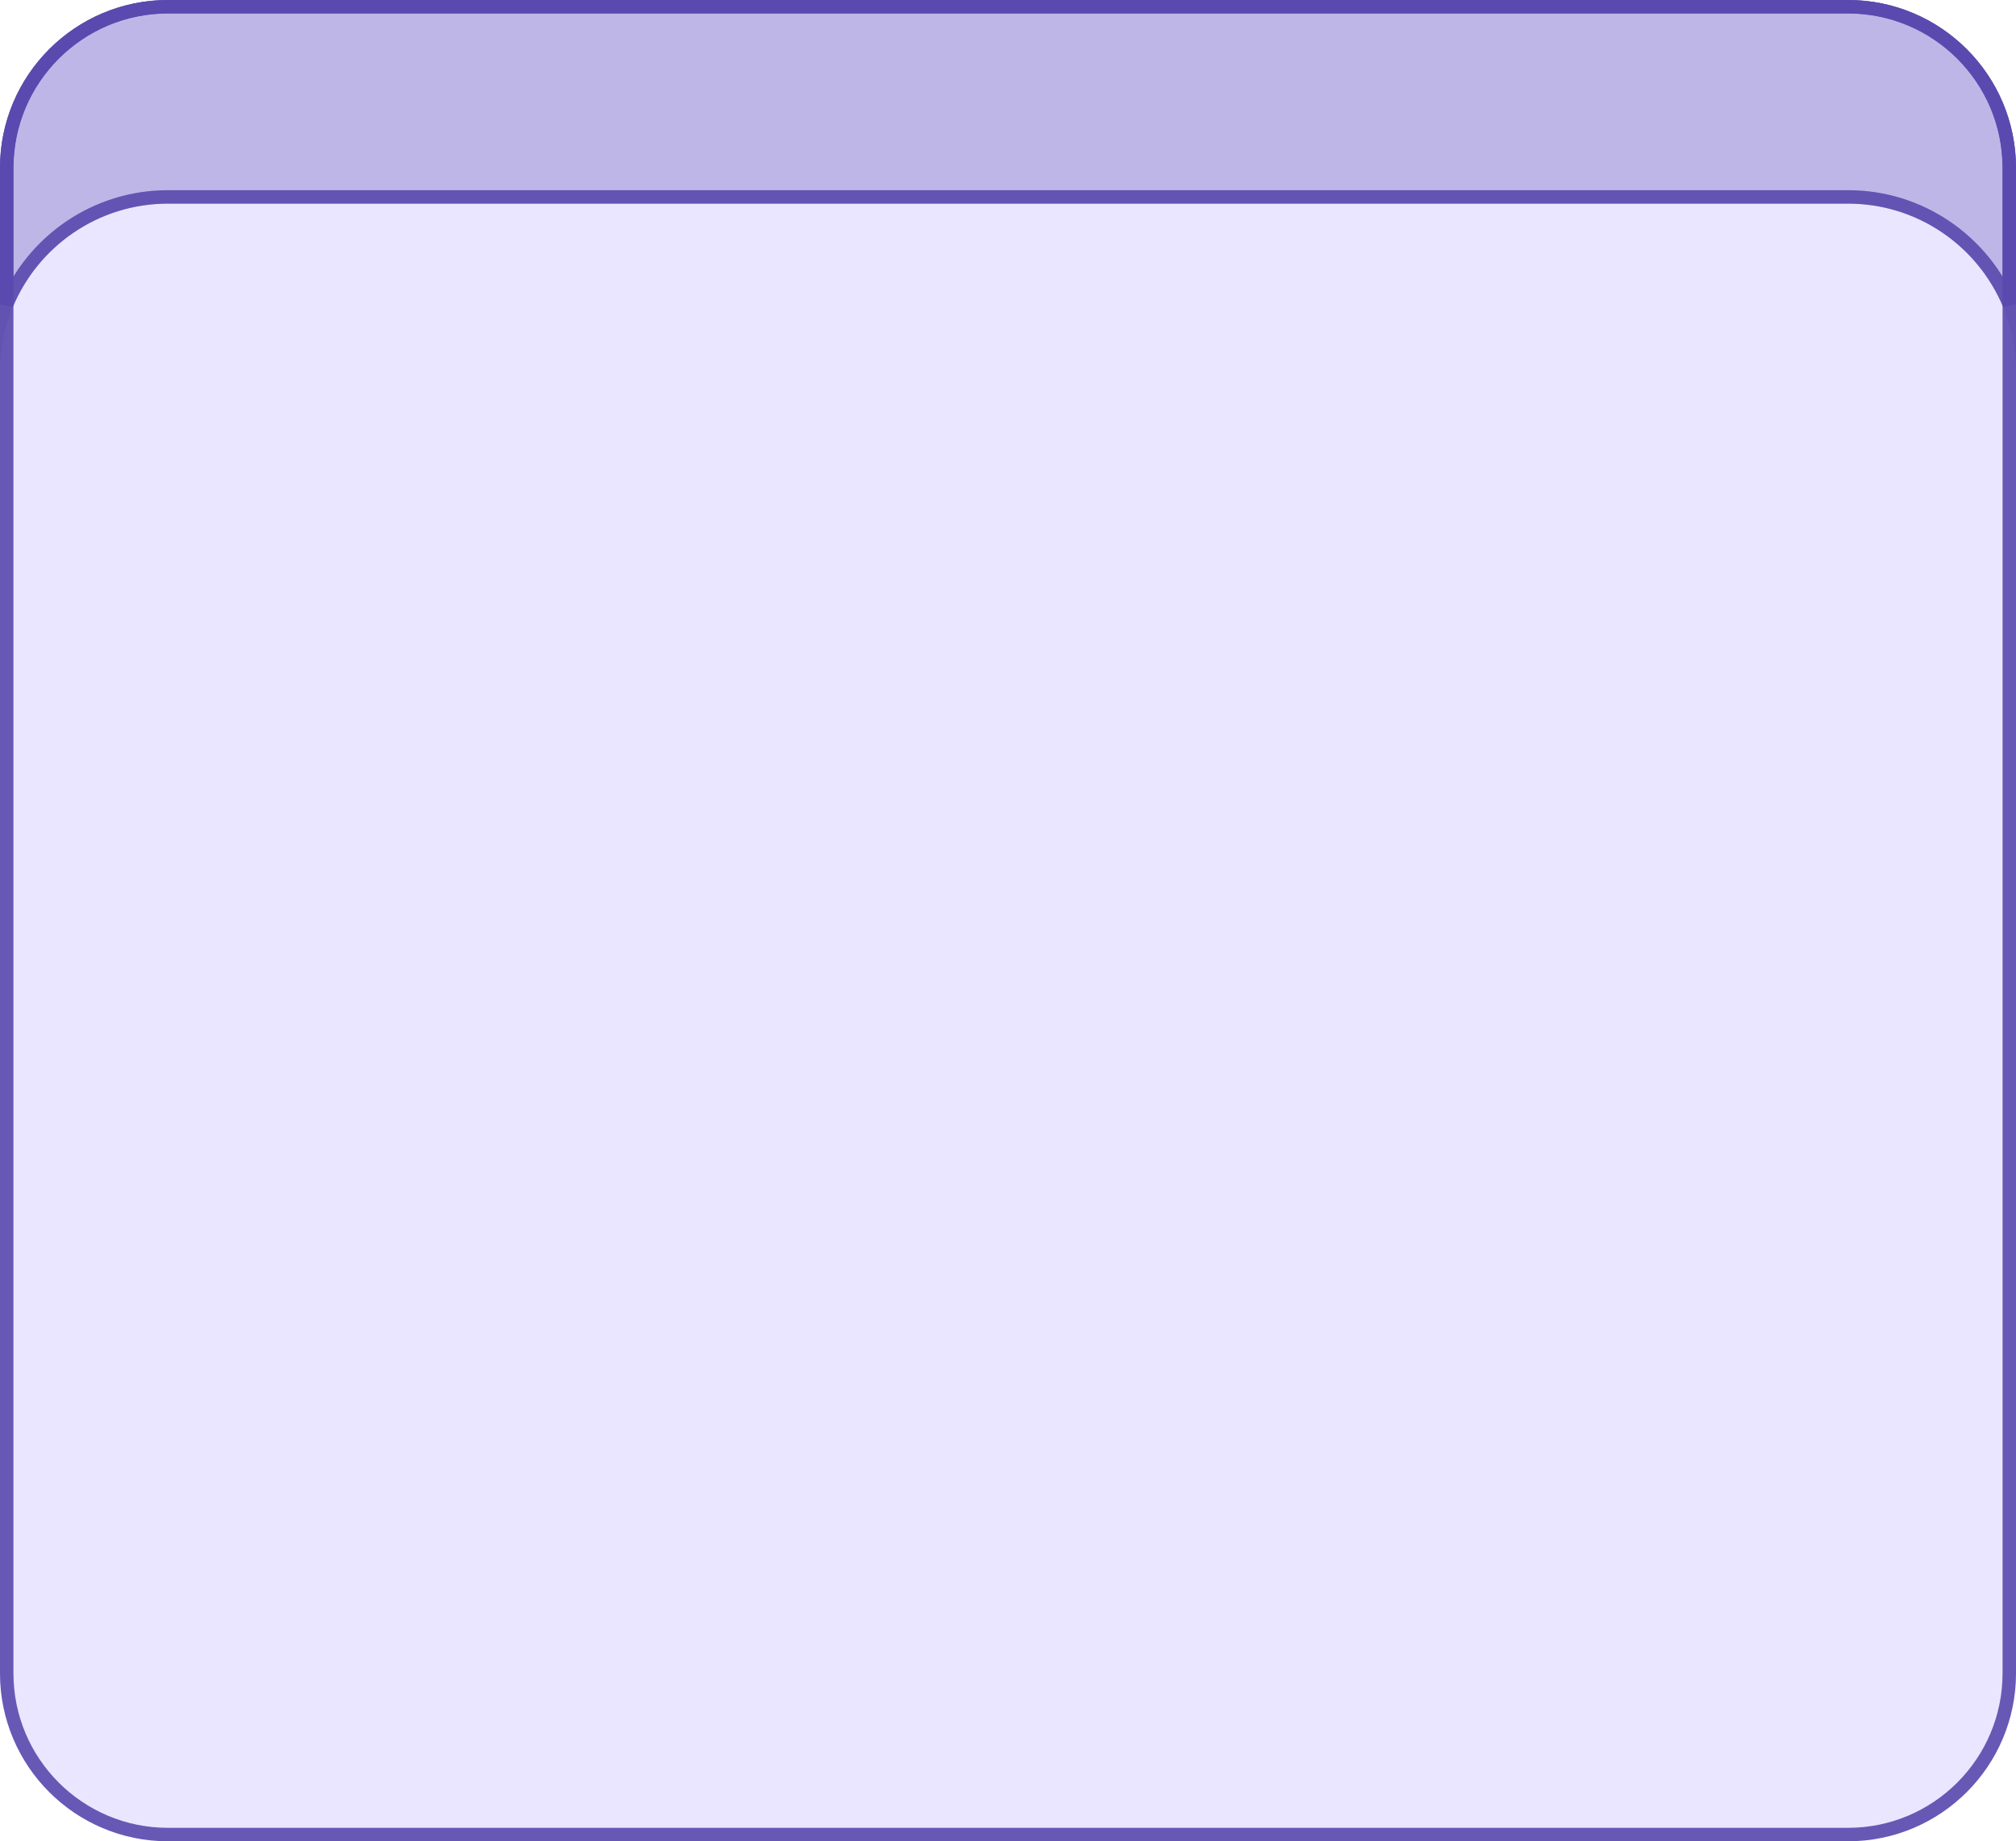 <svg width="300" height="274" viewBox="0 0 300 274" fill="none" xmlns="http://www.w3.org/2000/svg">
<path d="M0 25C0 11.193 11.193 0 25 0H275C288.807 0 300 11.193 300 25V249C300 262.807 288.807 274 275 274H25C11.193 274 0 262.807 0 249V25Z" fill="#EAE6FF"/>
<path d="M25 1H275C288.255 1 299 11.745 299 25V249C299 262.255 288.255 273 275 273H25C11.745 273 1 262.255 1 249V25C1 11.745 11.745 1 25 1Z" stroke="#5948AD" stroke-opacity="0.9" stroke-width="2"/>
<path fill-rule="evenodd" clip-rule="evenodd" d="M25 0C11.193 0 0 11.193 0 25V55.301C0 41.494 11.193 30.301 25 30.301H275C288.807 30.301 300 41.494 300 55.301V25C300 11.193 288.807 0 275 0H25Z" fill="#5948AD" fill-opacity="0.3"/>
<path d="M1 25C1 11.745 11.745 1 25 1H275C288.255 1 299 11.745 299 25V45.283C295.078 35.897 285.809 29.301 275 29.301H25C14.191 29.301 4.922 35.897 1 45.283V25Z" stroke="#5948AD" stroke-opacity="0.9" stroke-width="2"/>
</svg>
